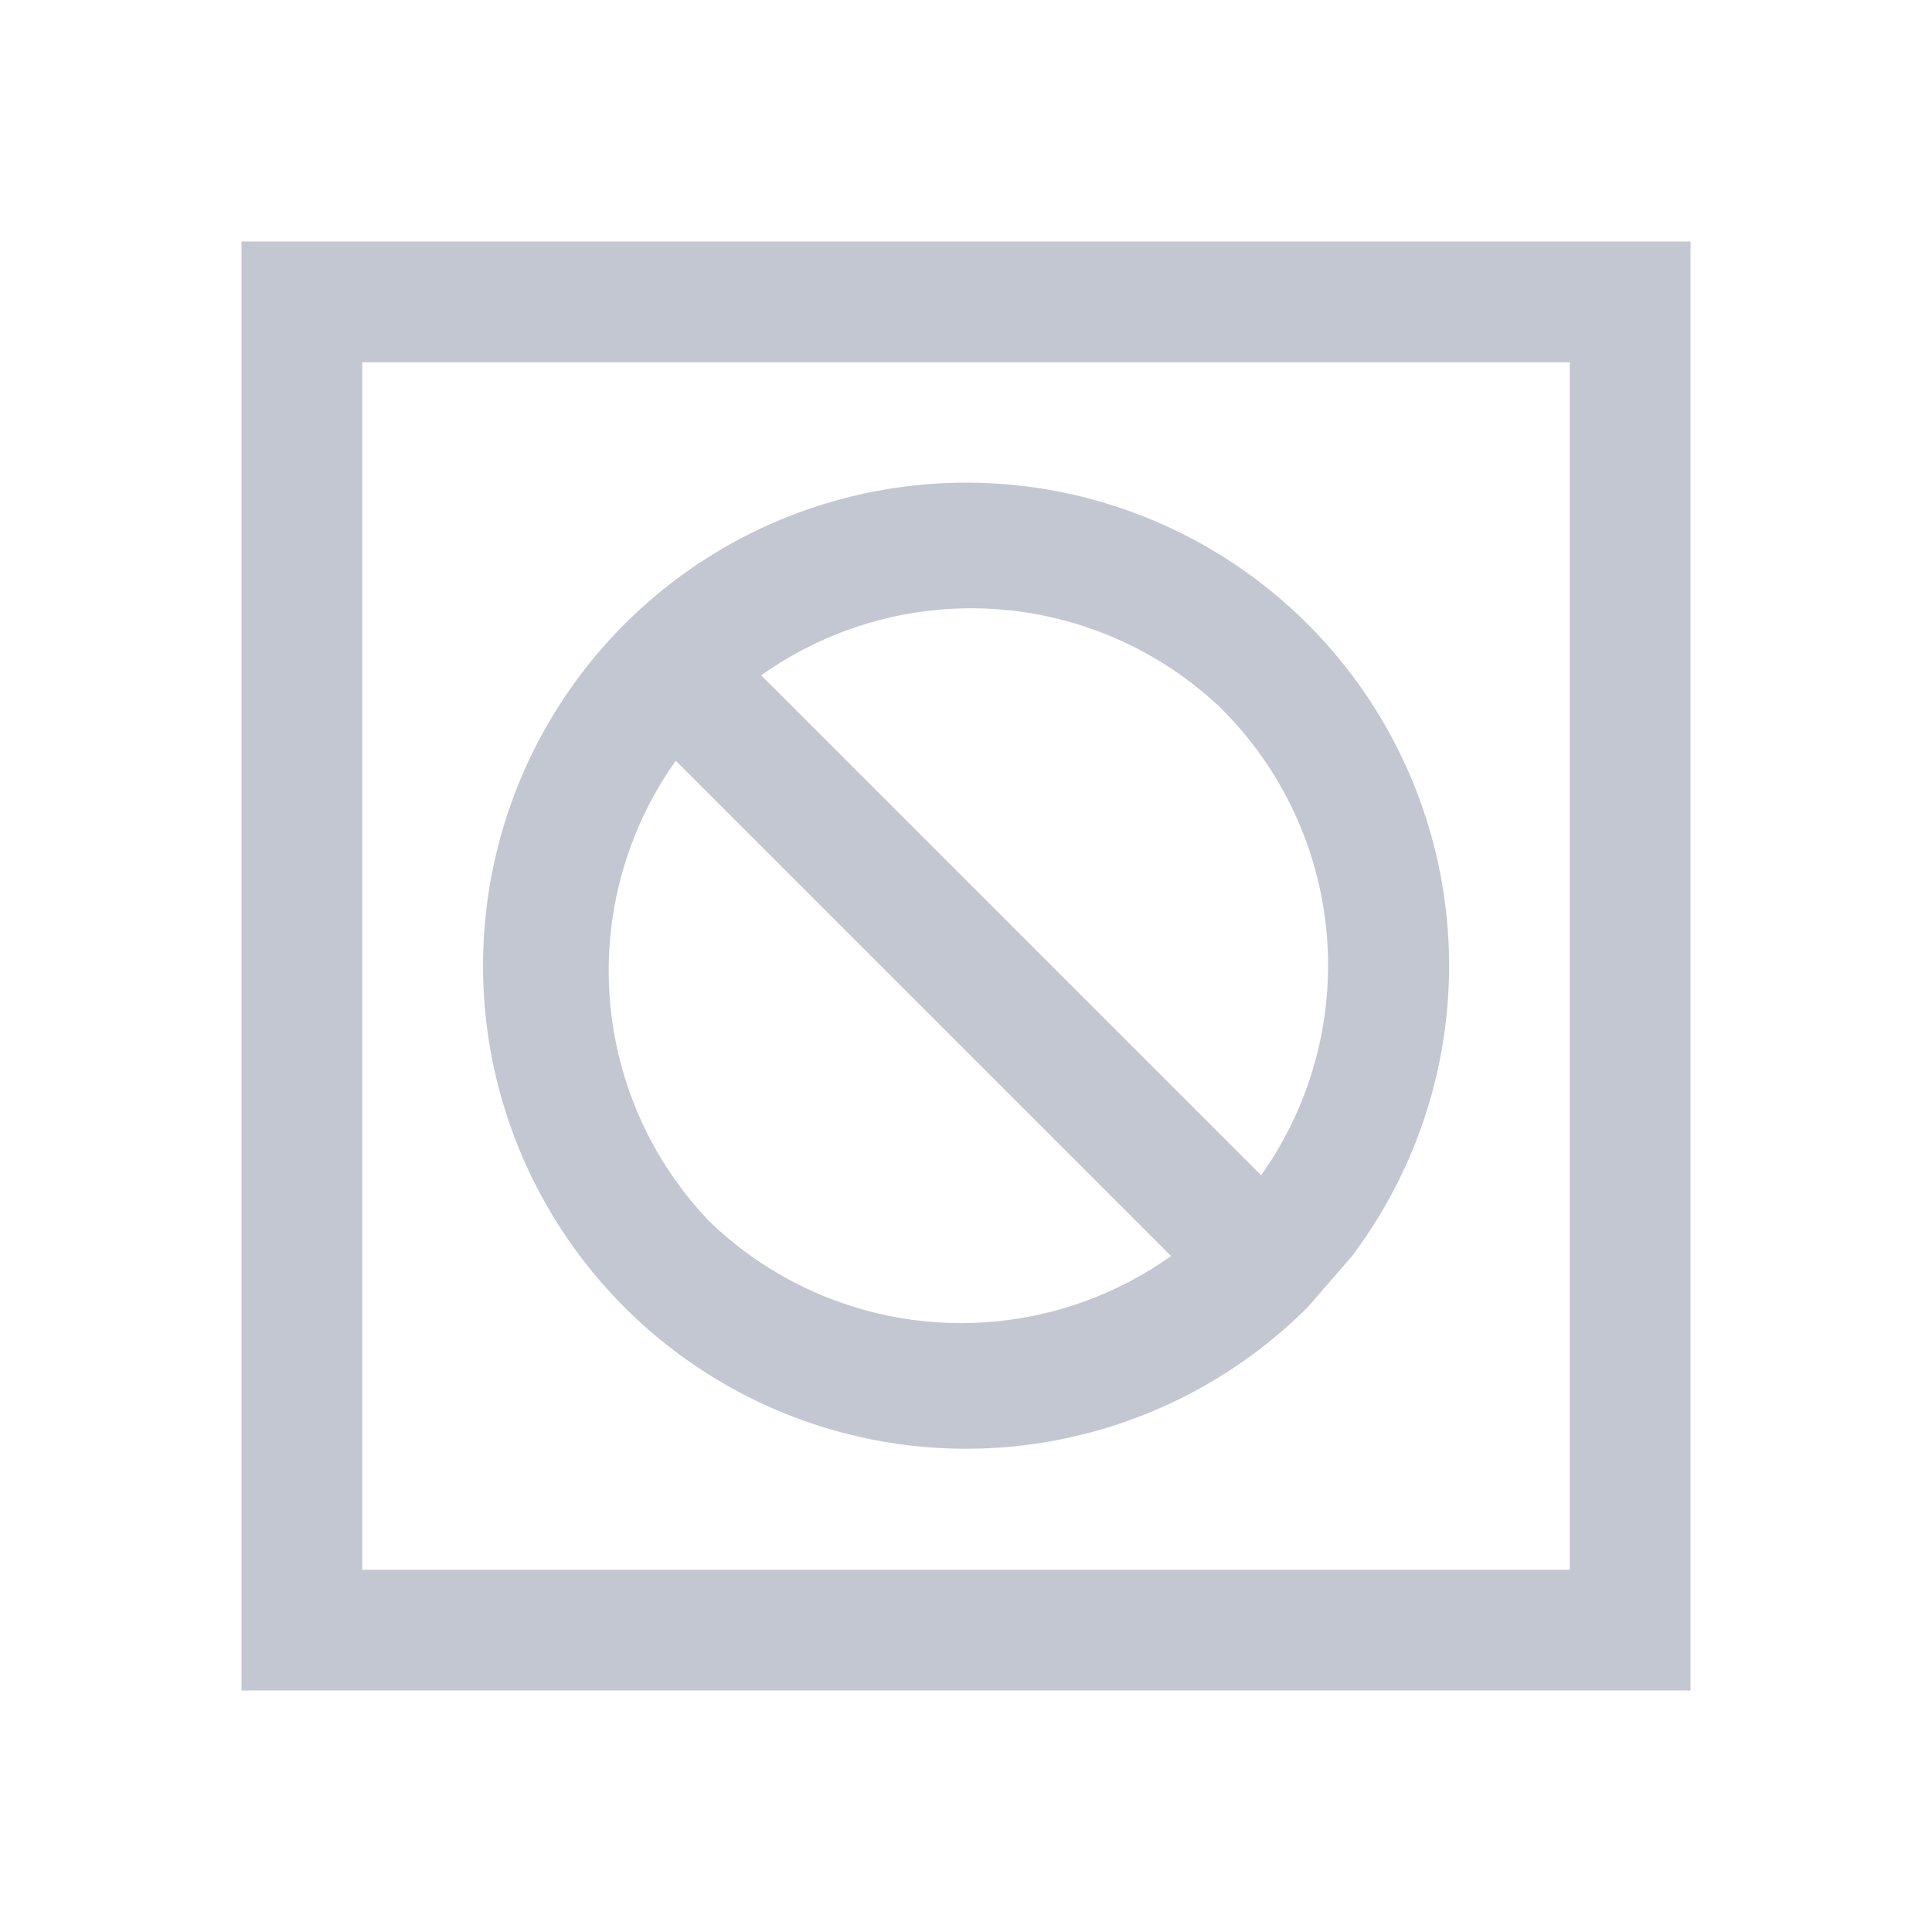 <svg version="1.1" viewBox="0 0 16 16" xmlns="http://www.w3.org/2000/svg">
 <defs>
  <style id="current-color-scheme" type="text/css">.ColorScheme-NegativeText {
     color:#da4453;
   }</style>
 </defs>
 <g transform="translate(-326 -534.36)">
  <path class="ColorScheme-NegativeText" d="m328 536.36v12h12v-12zm1 1h10v10h-10z" fill="#c3c7d1"/>
  <path d="m336.52 539.25a4 4 45 0 0-5.537 0.482 4 4 45 0 0 0.289 5.551 4 4 45 0 0 5.557-0.097l0.365-0.42a4 4 45 0 0-0.674-5.516zm-0.394 0.99a3 3 45 0 1 0.318 3.853l-4.14-4.14a3 3 45 0 1 3.823 0.287zm-4.53 0.42 4.102 4.102a3 3 45 0 1-3.823-0.287 3 3 45 0 1-0.279-3.814z" class="ColorScheme-NegativeText" fill="#c3c7d1"/>
 </g>
</svg>
